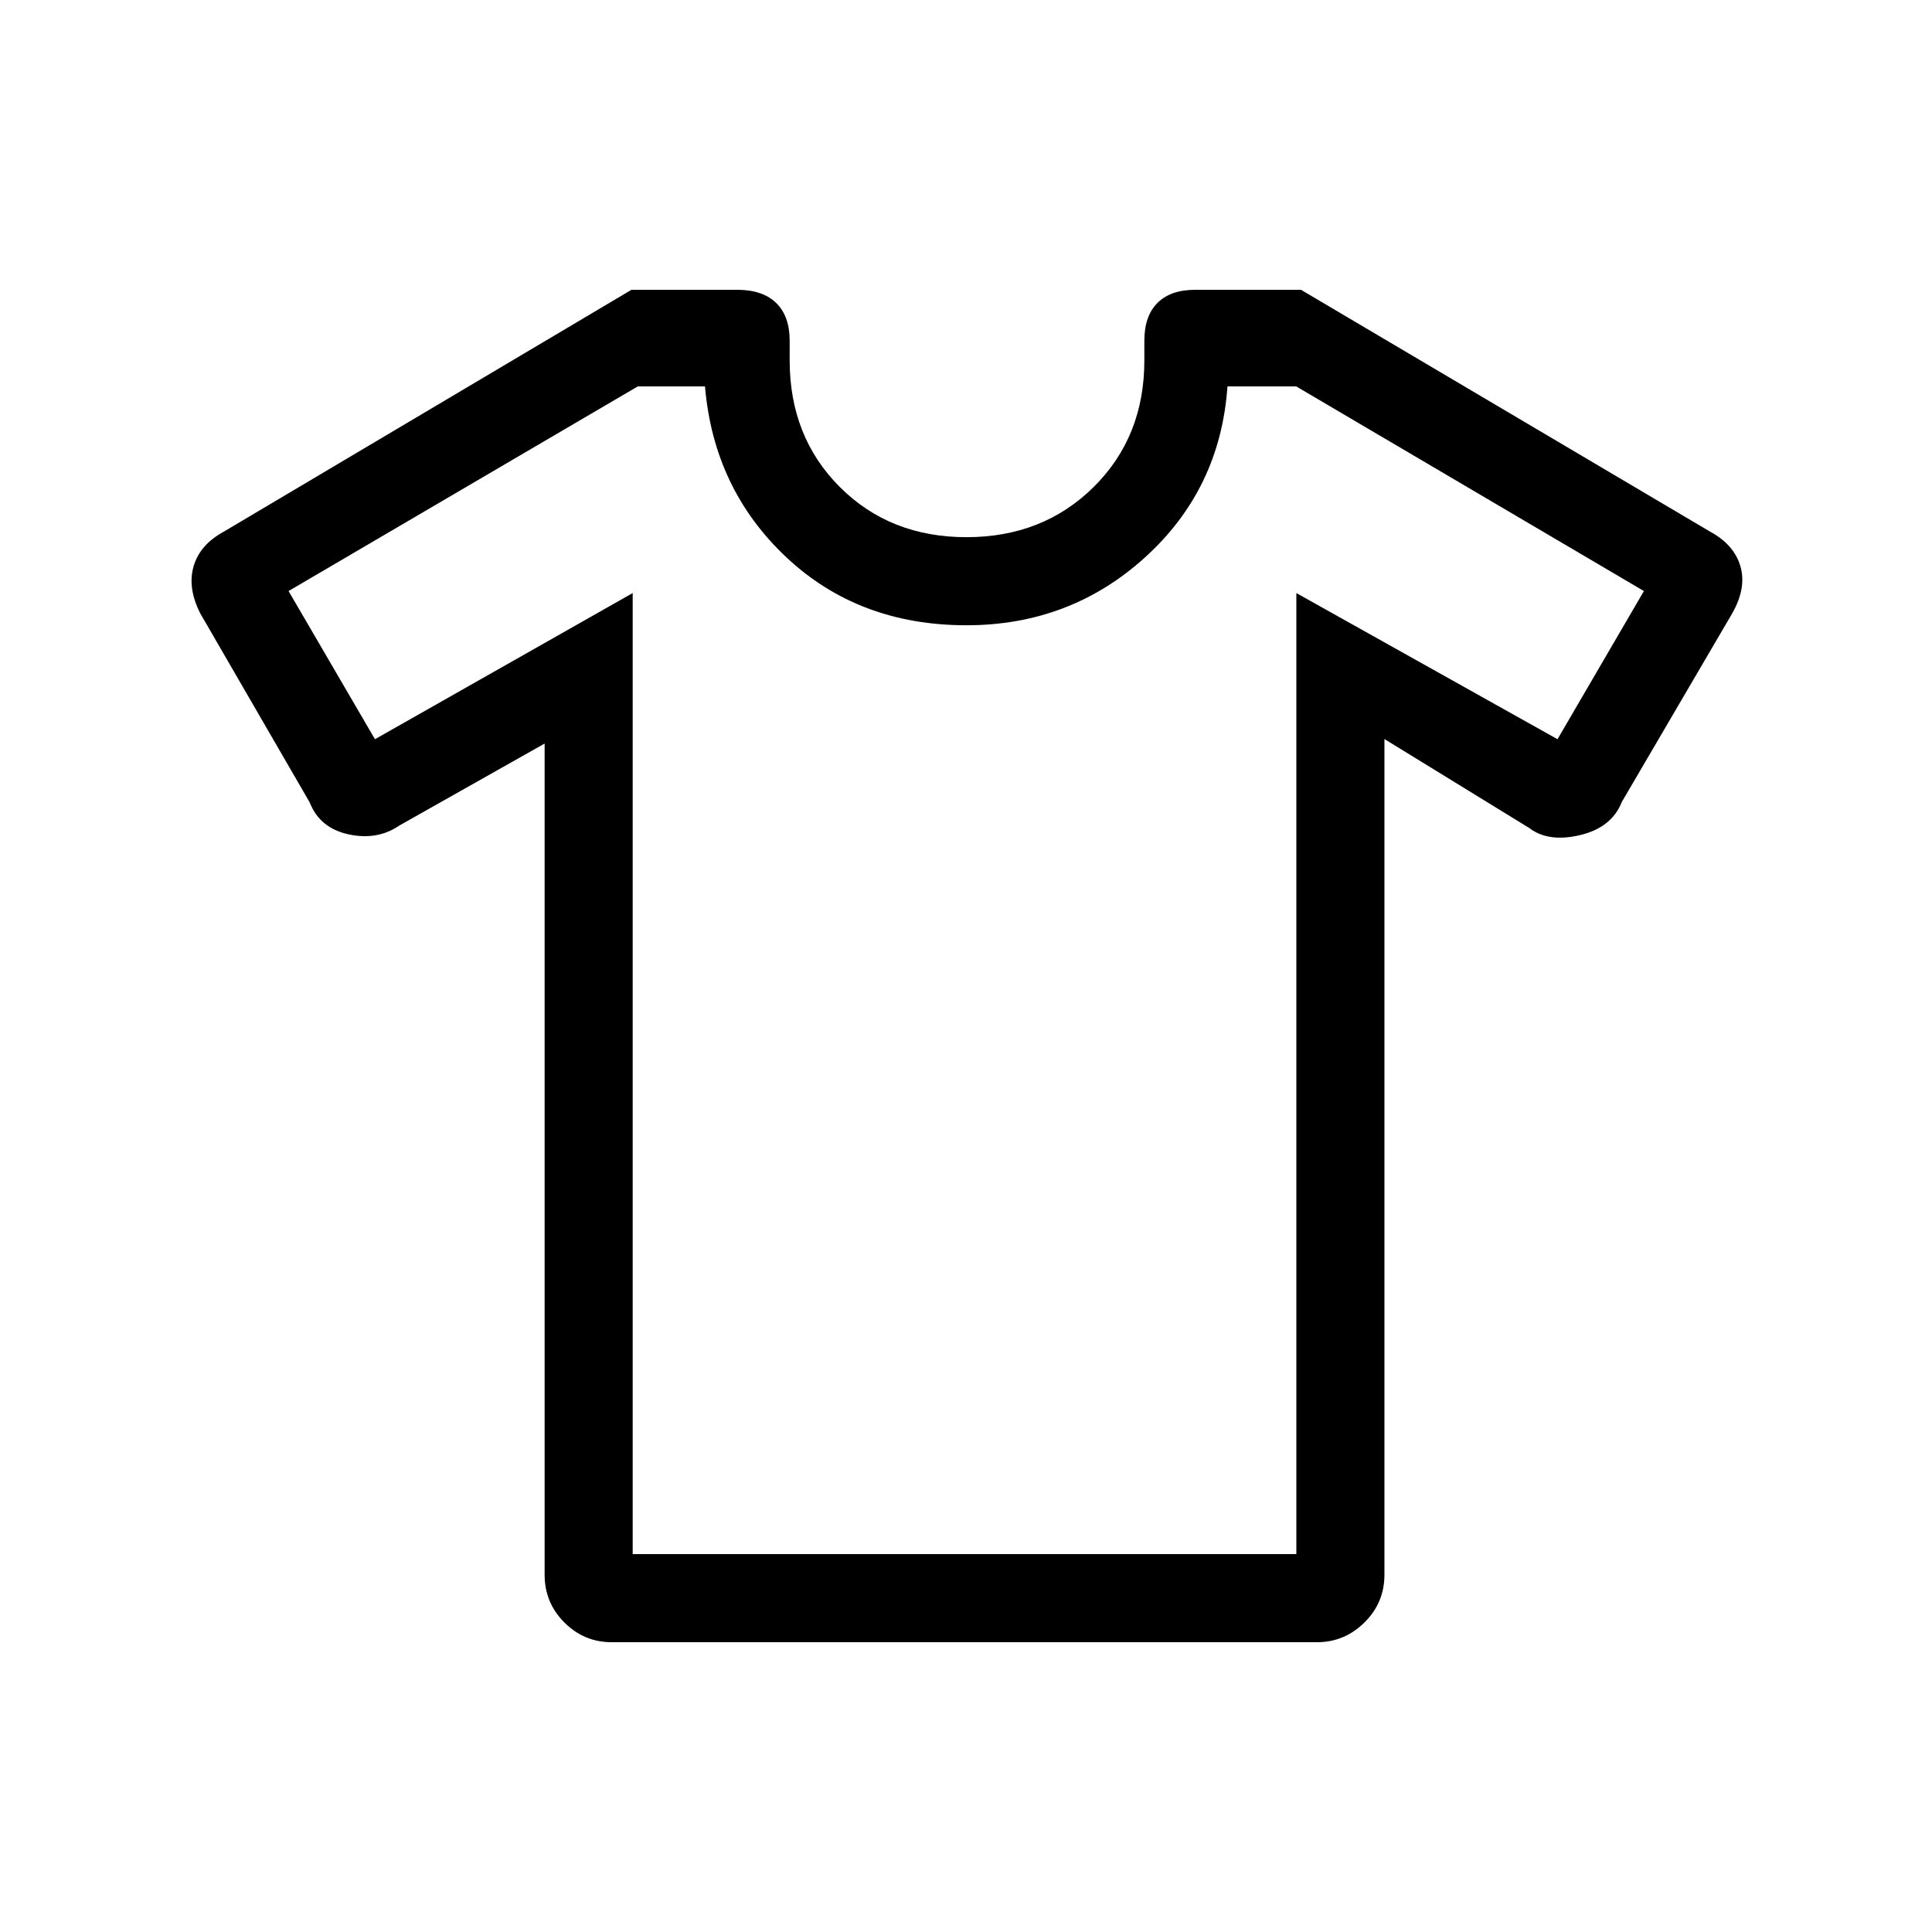 <svg xmlns="http://www.w3.org/2000/svg" height="48" viewBox="0 -960 960 960" width="48"><path d="m270.62-590.54-72.24 40.77q-10.92 7.46-25.23 4.34-14.3-3.13-19.23-15.8l-54.38-93.92q-6.46-12.7-3.35-23.43 3.12-10.73 14.85-17.15L313.77-816h52.54q12.61 0 19.34 6.52t6.73 18.79v9.77q0 38 24.93 62.92 24.92 24.92 62.92 24.92T543.42-718q25.2-24.92 25.2-62.92v-9.77q0-12.27 6.51-18.79 6.52-6.52 18.79-6.52h52.54l203.45 120.27q11.78 6.42 14.9 17.15 3.11 10.73-4.12 23.43l-54.82 93.64q-5.02 12.74-20.75 16.47-15.74 3.73-25.2-3.5l-72-44.23v415.23q0 13.92-9.92 23.73T654.41-144H303.9q-13.67 0-23.48-9.81-9.8-9.81-9.8-23.73v-413Zm43.76-74.77v477.54h329.77v-477.54l129.77 72.62 42.93-73.62L644.08-768h-34.16q-3.54 50.92-40.8 84.81-37.27 33.88-88.89 33.88-53.61 0-89.61-33.88-36-33.89-40.31-84.81h-33.39L143.38-666.31l42.93 73.62 128.07-72.62ZM480.23-478Z"/></svg>